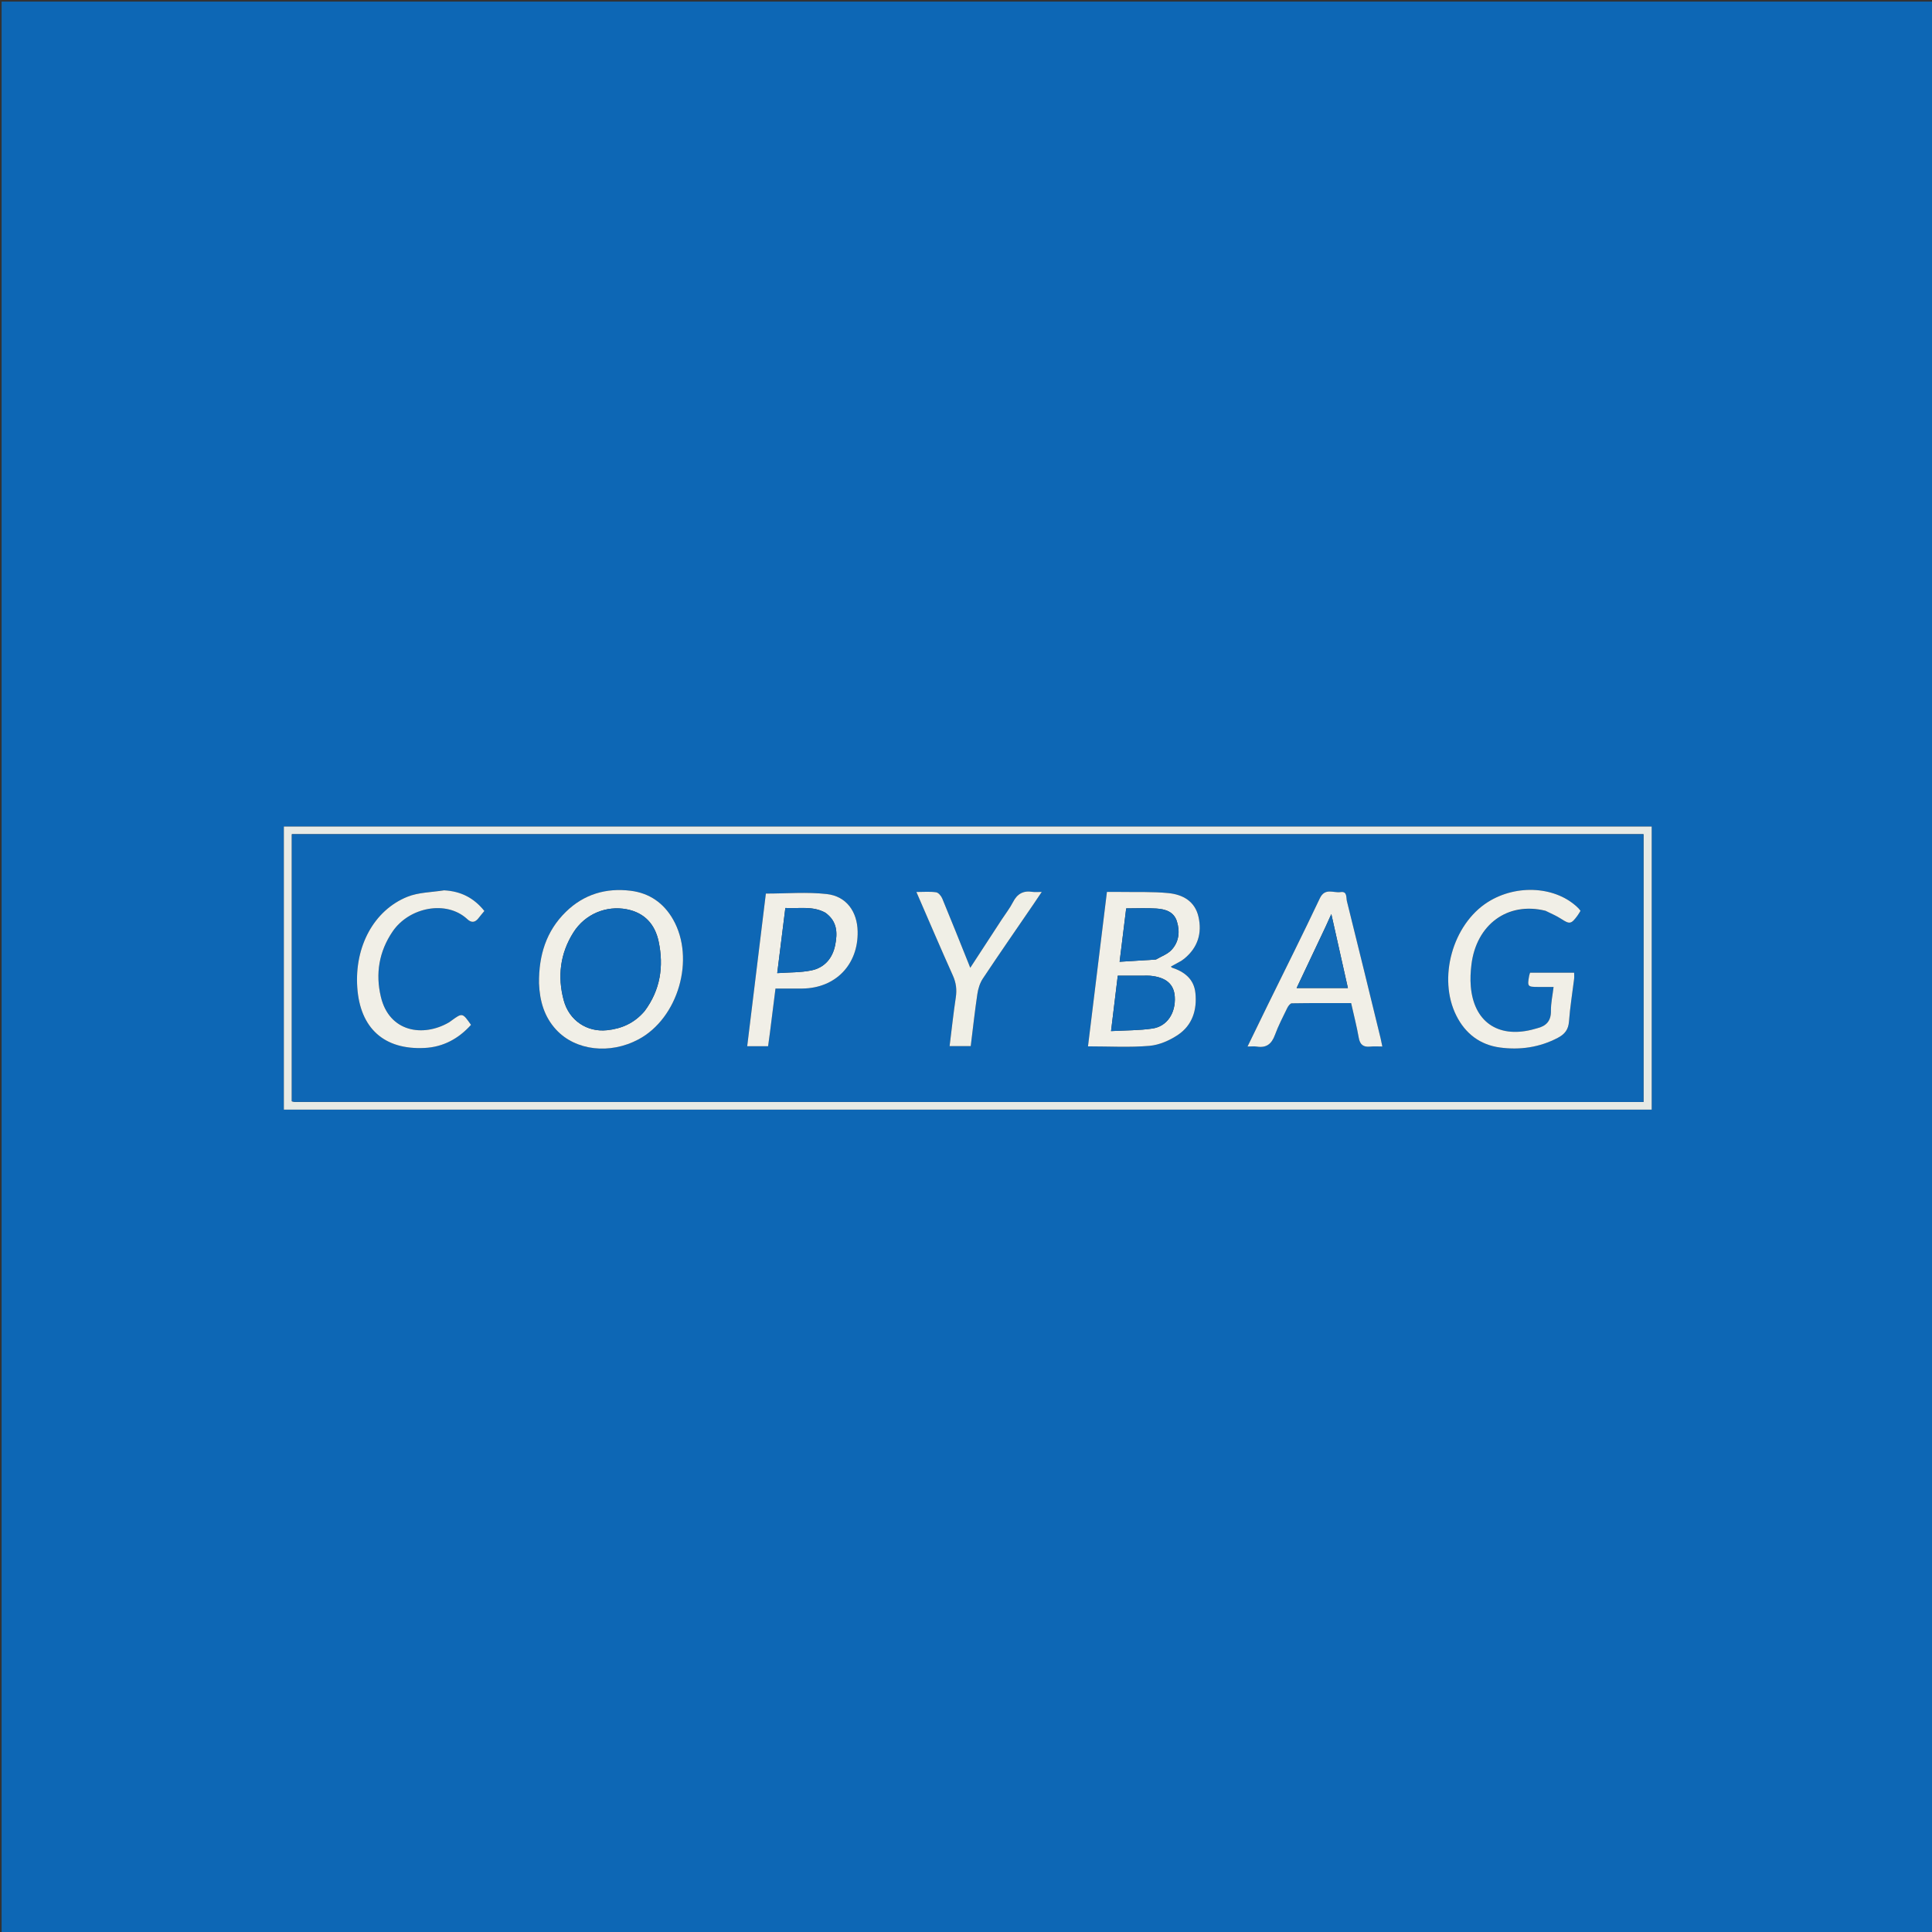 <?xml version="1.0" encoding="UTF-8"?>
<svg xmlns="http://www.w3.org/2000/svg" xmlns:xlink="http://www.w3.org/1999/xlink" width="456px" height="456px" viewBox="0 0 456 456" version="1.1">
<rect x="0" y="0" width="456" height="456" fill="#333333" stroke="none"/>
<g id="surface1">
<path style=" stroke:none;fill-rule:nonzero;fill:rgb(5.098%,40.392%,70.98%);fill-opacity:1;" d="M 253.461 456.379 C 168.973 456.379 84.676 456.379 0.379 456.379 C 0.379 304.379 0.379 152.379 0.379 0.379 C 152.379 0.379 304.379 0.379 456.379 0.379 C 456.379 152.379 456.379 304.379 456.379 456.379 C 388.805 456.379 321.227 456.379 253.461 456.379 M 317.488 261.902 C 341.59 261.902 365.688 261.902 389.84 261.902 C 389.84 239.449 389.84 217.25 389.84 195.078 C 282.141 195.078 174.535 195.078 67 195.078 C 67 217.414 67 239.602 67 261.902 C 150.457 261.902 233.785 261.902 317.488 261.902 Z M 317.488 261.902 "/>
<path style=" stroke:none;fill-rule:nonzero;fill:rgb(90.588%,91.765%,89.804%);fill-opacity:1;" d="M 317.301 261.902 C 233.785 261.902 150.457 261.902 67 261.902 C 67 239.602 67 217.414 67 195.078 C 174.535 195.078 282.141 195.078 389.84 195.078 C 389.84 217.25 389.84 239.449 389.84 261.902 C 365.688 261.902 341.59 261.902 317.301 261.902 M 229.711 260.086 C 282.43 260.086 335.148 260.086 387.906 260.086 C 387.906 238.855 387.906 217.922 387.906 196.895 C 281.523 196.895 175.234 196.895 68.883 196.895 C 68.883 217.977 68.883 238.961 68.883 259.934 C 69.188 259.992 69.371 260.062 69.555 260.062 C 122.812 260.07 176.07 260.078 229.711 260.086 Z M 229.711 260.086 "/>
<path style=" stroke:none;fill-rule:nonzero;fill:rgb(5.49%,40.392%,70.98%);fill-opacity:1;" d="M 229.52 260.086 C 176.07 260.078 122.812 260.07 69.555 260.062 C 69.371 260.062 69.188 259.992 68.883 259.934 C 68.883 238.961 68.883 217.977 68.883 196.895 C 175.234 196.895 281.523 196.895 387.906 196.895 C 387.906 217.922 387.906 238.855 387.906 260.086 C 335.148 260.086 282.43 260.086 229.52 260.086 M 278.941 226.707 C 279.145 226.555 279.352 226.41 279.547 226.25 C 282.699 223.656 283.75 220.285 282.875 216.395 C 282.043 212.715 279.172 211.133 275.789 210.797 C 272.09 210.43 268.344 210.582 264.613 210.52 C 263.508 210.5 262.398 210.516 261.262 210.516 C 259.754 222.82 258.281 234.828 256.793 246.965 C 261.836 246.965 266.598 247.246 271.297 246.844 C 273.625 246.648 276.094 245.559 278.062 244.23 C 281.426 241.957 282.555 238.367 282.148 234.395 C 281.812 231.066 279.555 229.352 276.582 228.375 C 276.504 228.352 276.461 228.23 276.375 228.125 C 277.164 227.695 277.938 227.273 278.941 226.707 M 127.23 232.254 C 127.383 236.293 128.465 240 131.266 243.031 C 135.836 247.988 143.957 248.922 150.711 245.312 C 160.102 240.297 164.141 226.289 158.867 217.02 C 156.656 213.133 153.266 210.793 148.891 210.246 C 143.078 209.516 137.836 211.043 133.566 215.211 C 128.883 219.785 127.156 225.523 127.23 232.254 M 364.93 215.02 C 366.105 215.625 367.336 216.137 368.438 216.852 C 370.465 218.168 370.812 218.156 372.285 216.168 C 372.574 215.781 372.805 215.355 373.043 214.969 C 372.844 214.719 372.734 214.562 372.605 214.43 C 367.465 209.219 358.066 208.555 351.168 212.91 C 342.84 218.172 339.305 230.895 343.727 239.711 C 345.867 243.98 349.352 246.613 354.023 247.238 C 358.73 247.871 363.34 247.223 367.656 244.969 C 369.328 244.094 370.184 243.016 370.324 241.059 C 370.566 237.719 371.121 234.402 371.527 231.07 C 371.586 230.602 371.535 230.117 371.535 229.578 C 367.98 229.578 364.578 229.578 361.133 229.578 C 361.051 229.859 360.961 230.09 360.918 230.328 C 360.465 232.836 360.547 232.941 363.016 232.945 C 364.199 232.945 365.383 232.945 366.684 232.945 C 366.441 234.969 366.035 236.789 366.059 238.605 C 366.09 241.008 364.914 242.18 362.77 242.707 C 362.34 242.812 361.918 242.953 361.488 243.055 C 353.418 245.02 347.82 241.039 347.141 232.77 C 347 231.078 347.09 229.344 347.297 227.656 C 348.465 218.172 355.879 212.758 364.93 215.02 M 299.148 237.332 C 297.613 240.492 296.082 243.648 294.449 247.004 C 295.383 247.004 296.023 246.922 296.637 247.02 C 298.902 247.383 300.137 246.398 300.91 244.289 C 301.715 242.102 302.801 240.012 303.824 237.91 C 304.047 237.457 304.523 236.809 304.895 236.805 C 309.547 236.727 314.203 236.754 318.902 236.754 C 319.543 239.613 320.227 242.246 320.695 244.914 C 320.988 246.57 321.781 247.188 323.402 247.023 C 324.32 246.93 325.254 247.004 326.266 247.004 C 326.102 246.215 326 245.652 325.867 245.102 C 323.227 234.297 320.598 223.484 317.902 212.688 C 317.699 211.871 318.02 210.301 316.41 210.555 C 314.746 210.82 312.73 209.449 311.512 212.027 C 307.543 220.43 303.375 228.738 299.148 237.332 M 181.738 243.598 C 182.164 240.215 182.594 236.832 183.035 233.324 C 185.242 233.324 187.328 233.344 189.41 233.32 C 197.23 233.219 202.586 227.664 202.426 219.836 C 202.332 215.16 199.773 211.543 195.152 211.02 C 190.484 210.492 185.707 210.906 180.762 210.906 C 179.32 222.691 177.848 234.766 176.359 246.938 C 178.145 246.938 179.648 246.938 181.289 246.938 C 181.43 245.914 181.566 244.922 181.738 243.598 M 104.633 210.137 C 101.797 210.613 98.766 210.613 96.16 211.66 C 88.219 214.855 83.656 223.445 84.328 233.086 C 84.992 242.684 90.645 247.824 100.219 247.344 C 104.621 247.125 108.246 245.145 111.172 241.891 C 109.141 239.016 109.141 239.016 106.535 240.906 C 106.328 241.055 106.129 241.215 105.91 241.34 C 99.879 244.828 91.883 243.637 89.895 235.281 C 88.59 229.809 89.457 224.578 92.656 219.871 C 96.566 214.113 105.383 212.371 110.285 216.938 C 111.32 217.902 112.18 217.719 112.984 216.652 C 113.402 216.105 113.855 215.586 114.324 215.016 C 111.875 211.945 108.797 210.348 104.633 210.137 M 236.363 217.145 C 233.961 220.828 231.559 224.508 229.004 228.426 C 228.816 227.949 228.738 227.742 228.656 227.539 C 226.582 222.379 224.531 217.207 222.398 212.074 C 222.145 211.461 221.496 210.68 220.938 210.602 C 219.492 210.391 218 210.531 216.293 210.531 C 219.242 217.316 222.012 223.824 224.91 230.273 C 225.668 231.969 225.867 233.582 225.594 235.398 C 225.027 239.184 224.617 242.996 224.129 246.914 C 225.918 246.914 227.473 246.914 229.117 246.914 C 229.633 242.766 230.074 238.68 230.68 234.621 C 230.867 233.359 231.281 232.016 231.977 230.965 C 235.898 225.07 239.938 219.254 243.934 213.406 C 244.527 212.543 245.105 211.664 245.879 210.516 C 244.891 210.516 244.266 210.594 243.668 210.5 C 241.504 210.156 240.074 210.98 239.082 212.934 C 238.367 214.336 237.375 215.594 236.363 217.145 Z M 236.363 217.145 "/>
<path style=" stroke:none;fill-rule:nonzero;fill:rgb(94.51%,93.725%,90.588%);fill-opacity:1;" d="M 278.824 226.777 C 277.938 227.273 277.164 227.695 276.375 228.125 C 276.461 228.23 276.504 228.352 276.582 228.375 C 279.555 229.352 281.812 231.066 282.148 234.395 C 282.555 238.367 281.426 241.957 278.062 244.23 C 276.094 245.559 273.625 246.648 271.297 246.844 C 266.598 247.246 261.836 246.965 256.793 246.965 C 258.281 234.828 259.754 222.82 261.262 210.516 C 262.398 210.516 263.508 210.5 264.613 210.52 C 268.344 210.582 272.09 210.43 275.789 210.797 C 279.172 211.133 282.043 212.715 282.875 216.395 C 283.75 220.285 282.699 223.656 279.547 226.25 C 279.352 226.41 279.145 226.555 278.824 226.777 M 269.93 230.281 C 267.926 230.281 265.922 230.281 263.824 230.281 C 263.293 234.672 262.785 238.848 262.234 243.367 C 265.641 243.176 268.875 243.227 272.031 242.754 C 275.492 242.234 277.516 239.062 277.281 235.27 C 277.094 232.258 275.188 230.637 271.43 230.297 C 271.051 230.266 270.672 230.285 269.93 230.281 M 272.867 226.465 C 274.094 225.73 275.555 225.219 276.496 224.215 C 278.27 222.324 278.535 219.891 277.773 217.457 C 277.055 215.164 275.023 214.578 272.953 214.438 C 270.641 214.281 268.305 214.402 265.809 214.402 C 265.301 218.531 264.801 222.582 264.254 227.004 C 267.172 226.828 269.863 226.668 272.867 226.465 Z M 272.867 226.465 "/>
<path style=" stroke:none;fill-rule:nonzero;fill:rgb(94.51%,93.725%,90.588%);fill-opacity:1;" d="M 127.219 232.086 C 127.156 225.523 128.883 219.785 133.566 215.211 C 137.836 211.043 143.078 209.516 148.891 210.246 C 153.266 210.793 156.656 213.133 158.867 217.02 C 164.141 226.289 160.102 240.297 150.711 245.312 C 143.957 248.922 135.836 247.988 131.266 243.031 C 128.465 240 127.383 236.293 127.219 232.086 M 152.176 238.602 C 155.863 233.656 156.699 228.086 155.453 222.211 C 154.598 218.195 152.18 215.445 147.941 214.617 C 143.102 213.668 138.086 215.734 135.344 220.074 C 132.203 225.047 131.539 230.5 133.059 236.121 C 134.34 240.875 138.562 243.645 143.234 243.16 C 146.695 242.805 149.699 241.512 152.176 238.602 Z M 152.176 238.602 "/>
<path style=" stroke:none;fill-rule:nonzero;fill:rgb(94.51%,93.725%,90.588%);fill-opacity:1;" d="M 364.785 214.969 C 355.879 212.758 348.465 218.172 347.297 227.656 C 347.09 229.344 347 231.078 347.141 232.77 C 347.82 241.039 353.418 245.02 361.488 243.055 C 361.918 242.953 362.34 242.812 362.77 242.707 C 364.914 242.18 366.09 241.008 366.059 238.605 C 366.035 236.789 366.441 234.969 366.684 232.945 C 365.383 232.945 364.199 232.945 363.016 232.945 C 360.547 232.941 360.465 232.836 360.918 230.328 C 360.961 230.09 361.051 229.859 361.133 229.578 C 364.578 229.578 367.98 229.578 371.535 229.578 C 371.535 230.117 371.586 230.602 371.527 231.07 C 371.121 234.402 370.566 237.719 370.324 241.059 C 370.184 243.016 369.328 244.094 367.656 244.969 C 363.34 247.223 358.73 247.871 354.023 247.238 C 349.352 246.613 345.867 243.98 343.727 239.711 C 339.305 230.895 342.84 218.172 351.168 212.91 C 358.066 208.555 367.465 209.219 372.605 214.43 C 372.734 214.562 372.844 214.719 373.043 214.969 C 372.805 215.355 372.574 215.781 372.285 216.168 C 370.812 218.156 370.465 218.168 368.438 216.852 C 367.336 216.137 366.105 215.625 364.785 214.969 Z M 364.785 214.969 "/>
<path style=" stroke:none;fill-rule:nonzero;fill:rgb(94.51%,93.725%,90.588%);fill-opacity:1;" d="M 299.215 237.207 C 303.375 228.738 307.543 220.43 311.512 212.027 C 312.73 209.449 314.746 210.82 316.41 210.555 C 318.02 210.301 317.699 211.871 317.902 212.688 C 320.598 223.484 323.227 234.297 325.867 245.102 C 326 245.652 326.102 246.215 326.266 247.004 C 325.254 247.004 324.32 246.93 323.402 247.023 C 321.781 247.188 320.988 246.57 320.695 244.914 C 320.227 242.246 319.543 239.613 318.902 236.754 C 314.203 236.754 309.547 236.727 304.895 236.805 C 304.523 236.809 304.047 237.457 303.824 237.91 C 302.801 240.012 301.715 242.102 300.91 244.289 C 300.137 246.398 298.902 247.383 296.637 247.02 C 296.023 246.922 295.383 247.004 294.449 247.004 C 296.082 243.648 297.613 240.492 299.215 237.207 M 312.84 218.801 C 310.586 223.566 308.336 228.328 306.035 233.199 C 310.242 233.199 314.121 233.199 318.137 233.199 C 316.852 227.465 315.602 221.879 314.227 215.746 C 313.637 217.062 313.305 217.805 312.84 218.801 Z M 312.84 218.801 "/>
<path style=" stroke:none;fill-rule:nonzero;fill:rgb(94.51%,93.725%,90.588%);fill-opacity:1;" d="M 181.719 243.766 C 181.566 244.922 181.43 245.914 181.289 246.938 C 179.648 246.938 178.145 246.938 176.359 246.938 C 177.848 234.766 179.32 222.691 180.762 210.906 C 185.707 210.906 190.484 210.492 195.152 211.02 C 199.773 211.543 202.332 215.16 202.426 219.836 C 202.586 227.664 197.23 233.219 189.41 233.32 C 187.328 233.344 185.242 233.324 183.035 233.324 C 182.594 236.832 182.164 240.215 181.719 243.766 M 194.73 215.379 C 191.77 213.766 188.582 214.496 185.363 214.305 C 184.727 219.426 184.109 224.371 183.445 229.684 C 186.242 229.484 188.922 229.566 191.48 229.047 C 194.598 228.414 196.504 226.184 197.125 223.062 C 197.688 220.234 197.668 217.473 194.73 215.379 Z M 194.73 215.379 "/>
<path style=" stroke:none;fill-rule:nonzero;fill:rgb(94.51%,93.725%,90.588%);fill-opacity:1;" d="M 104.809 210.141 C 108.797 210.348 111.875 211.945 114.324 215.016 C 113.855 215.586 113.402 216.105 112.984 216.652 C 112.18 217.719 111.32 217.902 110.285 216.938 C 105.383 212.371 96.566 214.113 92.656 219.871 C 89.457 224.578 88.59 229.809 89.895 235.281 C 91.883 243.637 99.879 244.828 105.91 241.34 C 106.129 241.215 106.328 241.055 106.535 240.906 C 109.141 239.016 109.141 239.016 111.172 241.891 C 108.246 245.145 104.621 247.125 100.219 247.344 C 90.645 247.824 84.992 242.684 84.328 233.086 C 83.656 223.445 88.219 214.855 96.16 211.66 C 98.766 210.613 101.797 210.613 104.809 210.141 Z M 104.809 210.141 "/>
<path style=" stroke:none;fill-rule:nonzero;fill:rgb(94.118%,93.725%,90.196%);fill-opacity:1;" d="M 236.434 217.031 C 237.375 215.594 238.367 214.336 239.082 212.934 C 240.074 210.98 241.504 210.156 243.668 210.5 C 244.266 210.594 244.891 210.516 245.879 210.516 C 245.105 211.664 244.527 212.543 243.934 213.406 C 239.938 219.254 235.898 225.07 231.977 230.965 C 231.281 232.016 230.867 233.359 230.68 234.621 C 230.074 238.68 229.633 242.766 229.117 246.914 C 227.473 246.914 225.918 246.914 224.129 246.914 C 224.617 242.996 225.027 239.184 225.594 235.398 C 225.867 233.582 225.668 231.969 224.91 230.273 C 222.012 223.824 219.242 217.316 216.293 210.531 C 218 210.531 219.492 210.391 220.938 210.602 C 221.496 210.68 222.145 211.461 222.398 212.074 C 224.531 217.207 226.582 222.379 228.656 227.539 C 228.738 227.742 228.816 227.949 229.004 228.426 C 231.559 224.508 233.961 220.828 236.434 217.031 Z M 236.434 217.031 "/>
<path style=" stroke:none;fill-rule:nonzero;fill:rgb(5.882%,40.784%,70.98%);fill-opacity:1;" d="M 270.109 230.281 C 270.672 230.285 271.051 230.266 271.43 230.297 C 275.188 230.637 277.094 232.258 277.281 235.27 C 277.516 239.062 275.492 242.234 272.031 242.754 C 268.875 243.227 265.641 243.176 262.234 243.367 C 262.785 238.848 263.293 234.672 263.824 230.281 C 265.922 230.281 267.926 230.281 270.109 230.281 Z M 270.109 230.281 "/>
<path style=" stroke:none;fill-rule:nonzero;fill:rgb(5.882%,40.784%,70.98%);fill-opacity:1;" d="M 272.711 226.488 C 269.863 226.668 267.172 226.828 264.254 227.004 C 264.801 222.582 265.301 218.531 265.809 214.402 C 268.305 214.402 270.641 214.281 272.953 214.438 C 275.023 214.578 277.055 215.164 277.773 217.457 C 278.535 219.891 278.27 222.324 276.496 224.215 C 275.555 225.219 274.094 225.73 272.711 226.488 Z M 272.711 226.488 "/>
<path style=" stroke:none;fill-rule:nonzero;fill:rgb(5.882%,40.784%,70.98%);fill-opacity:1;" d="M 152.09 238.707 C 149.699 241.512 146.695 242.805 143.234 243.16 C 138.562 243.645 134.34 240.875 133.059 236.121 C 131.539 230.5 132.203 225.047 135.344 220.074 C 138.086 215.734 143.102 213.668 147.941 214.617 C 152.18 215.445 154.598 218.195 155.453 222.211 C 156.699 228.086 155.863 233.656 152.09 238.707 Z M 152.09 238.707 "/>
<path style=" stroke:none;fill-rule:nonzero;fill:rgb(7.059%,41.569%,71.373%);fill-opacity:1;" d="M 312.906 218.676 C 313.305 217.805 313.637 217.062 314.227 215.746 C 315.602 221.879 316.852 227.465 318.137 233.199 C 314.121 233.199 310.242 233.199 306.035 233.199 C 308.336 228.328 310.586 223.566 312.906 218.676 Z M 312.906 218.676 "/>
<path style=" stroke:none;fill-rule:nonzero;fill:rgb(5.882%,40.784%,70.98%);fill-opacity:1;" d="M 194.859 215.449 C 197.668 217.473 197.688 220.234 197.125 223.062 C 196.504 226.184 194.598 228.414 191.48 229.047 C 188.922 229.566 186.242 229.484 183.445 229.684 C 184.109 224.371 184.727 219.426 185.363 214.305 C 188.582 214.496 191.77 213.766 194.859 215.449 Z M 194.859 215.449 "/>
</g>
</svg>

